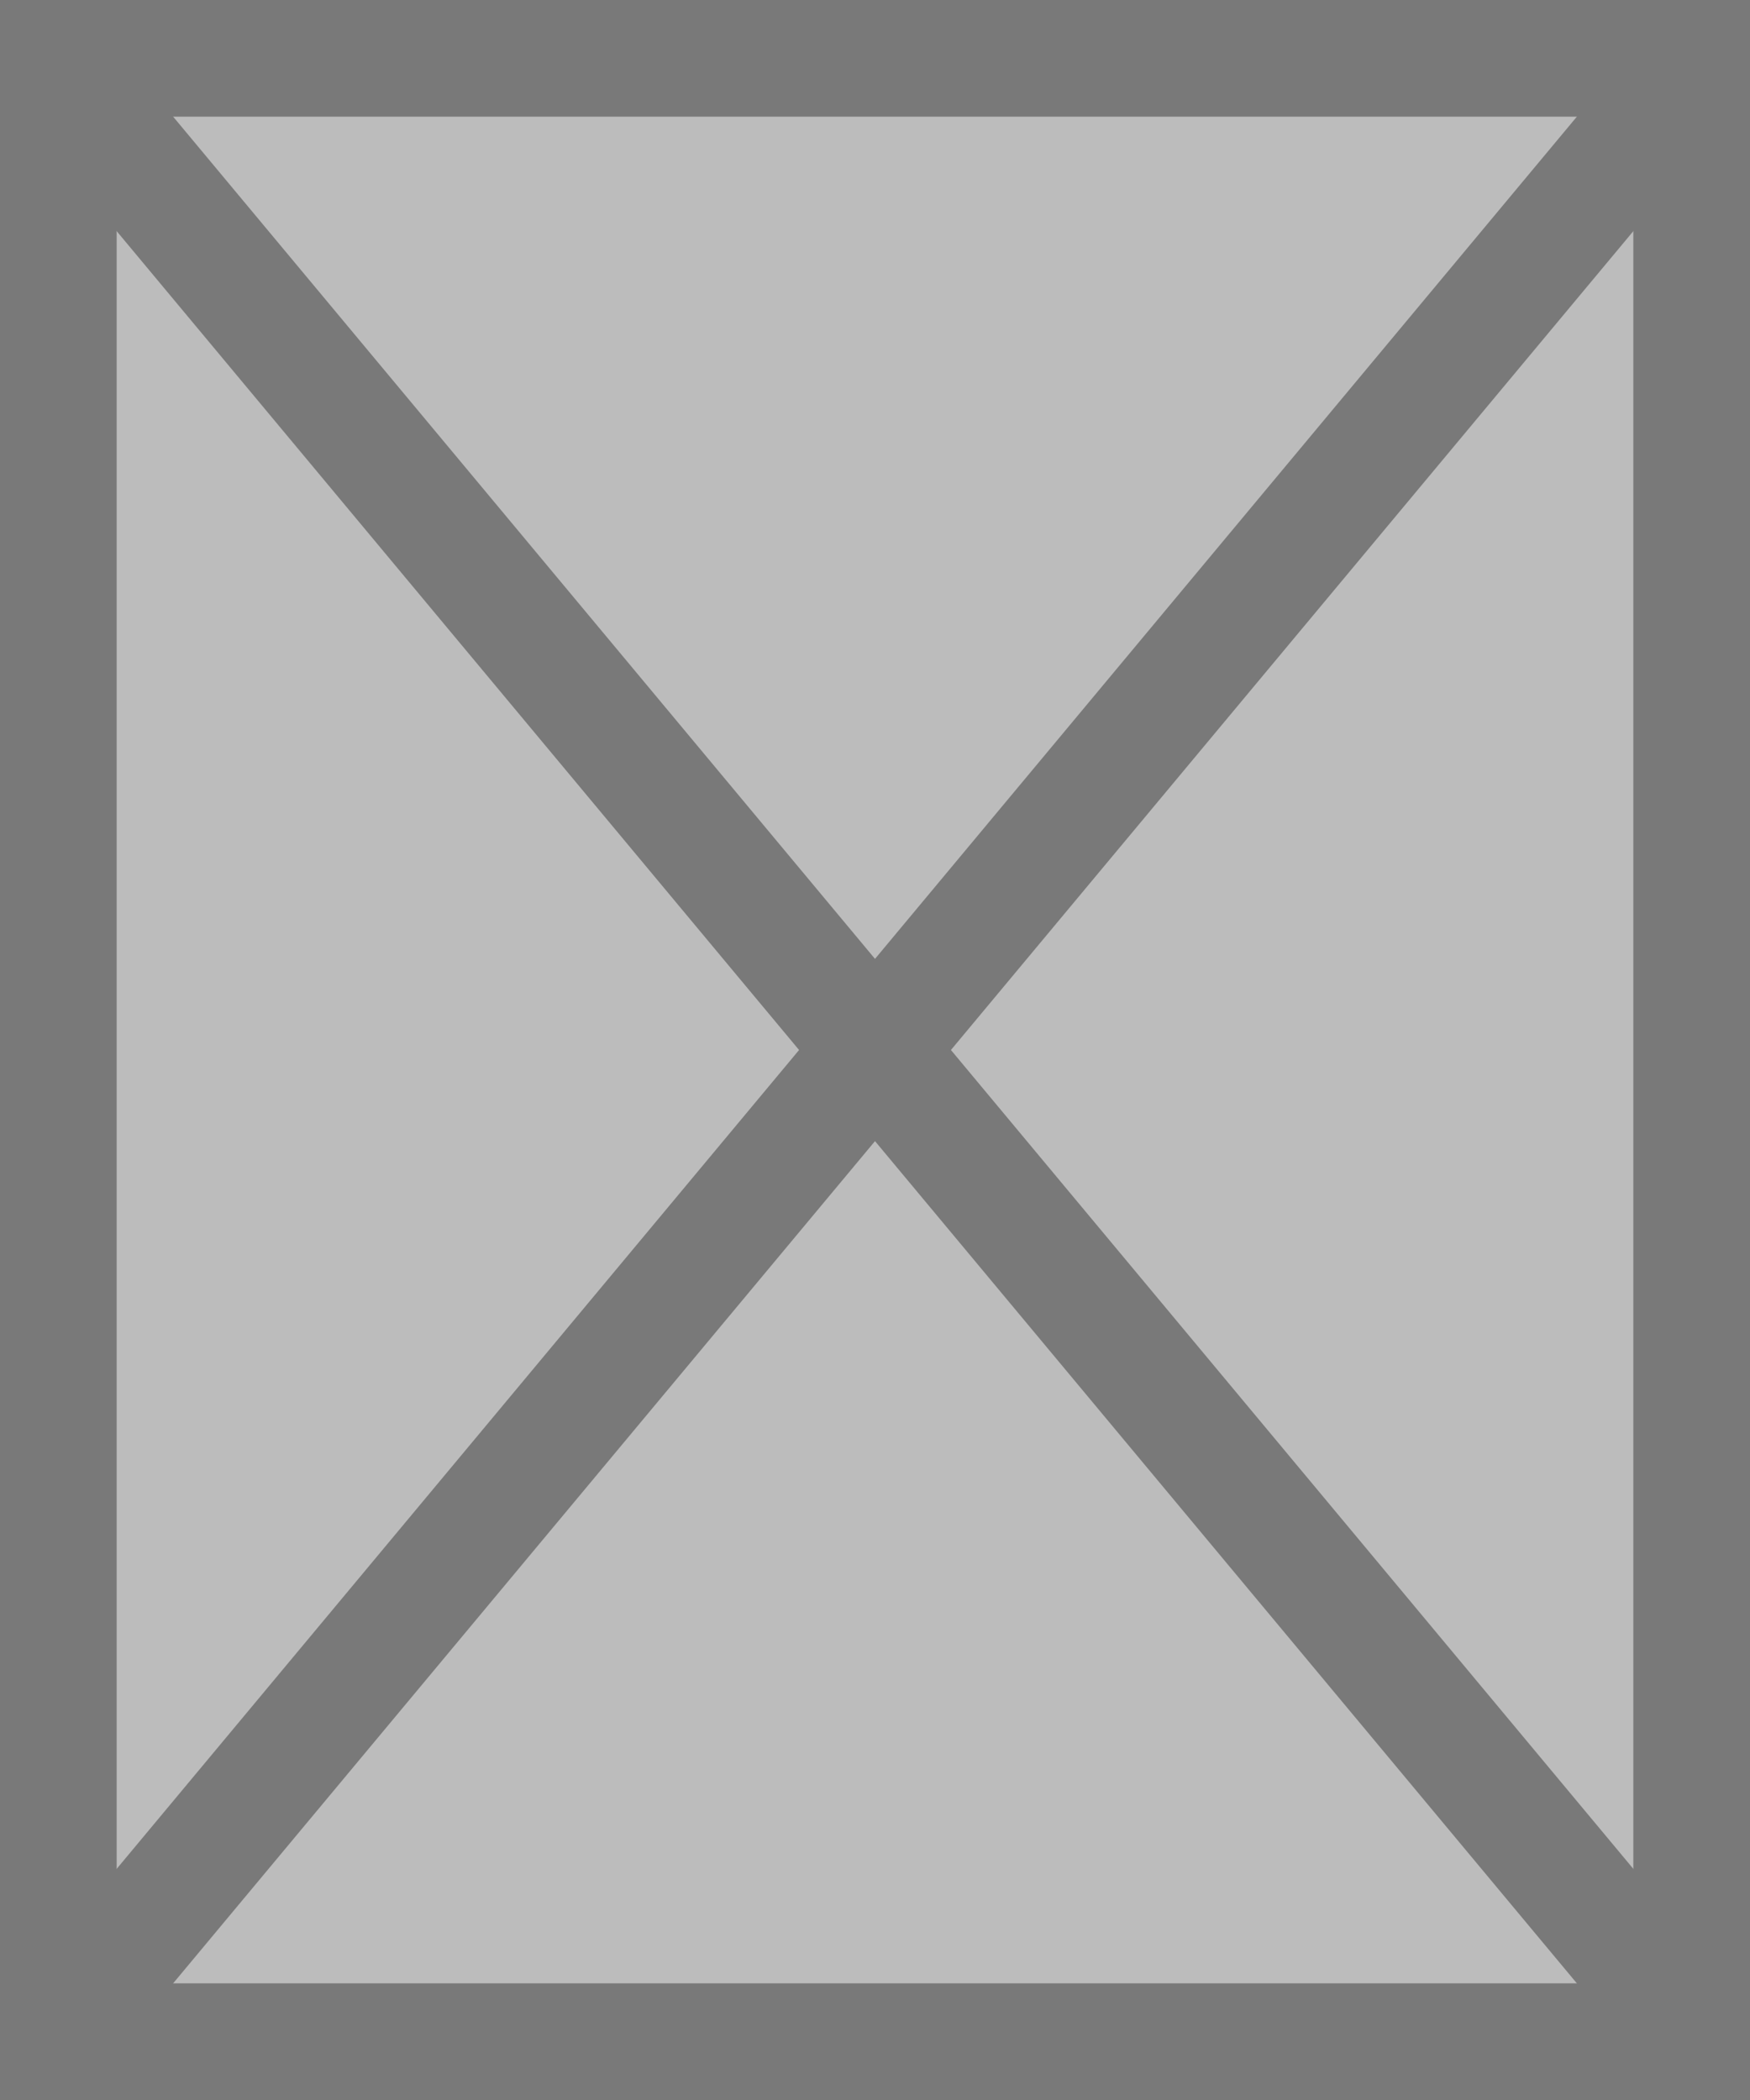 ﻿<?xml version="1.0" encoding="utf-8"?>
<svg version="1.1" xmlns:xlink="http://www.w3.org/1999/xlink" width="15px" height="18px" xmlns="http://www.w3.org/2000/svg">
  <g transform="matrix(1 0 0 1 -547 -154 )">
    <path d="M 547.5 154.5  L 561.5 154.5  L 561.5 171.5  L 547.5 171.5  L 547.5 154.5  Z " fill-rule="nonzero" fill="#bcbcbc" stroke="none" />
    <path d="M 547.5 154.5  L 561.5 154.5  L 561.5 171.5  L 547.5 171.5  L 547.5 154.5  Z " stroke-width="1" stroke="#797979" fill="none" />
    <path d="M 547.384 154.461  L 561.616 171.539  M 561.616 154.461  L 547.384 171.539  " stroke-width="1" stroke="#797979" fill="none" />
  </g>
</svg>